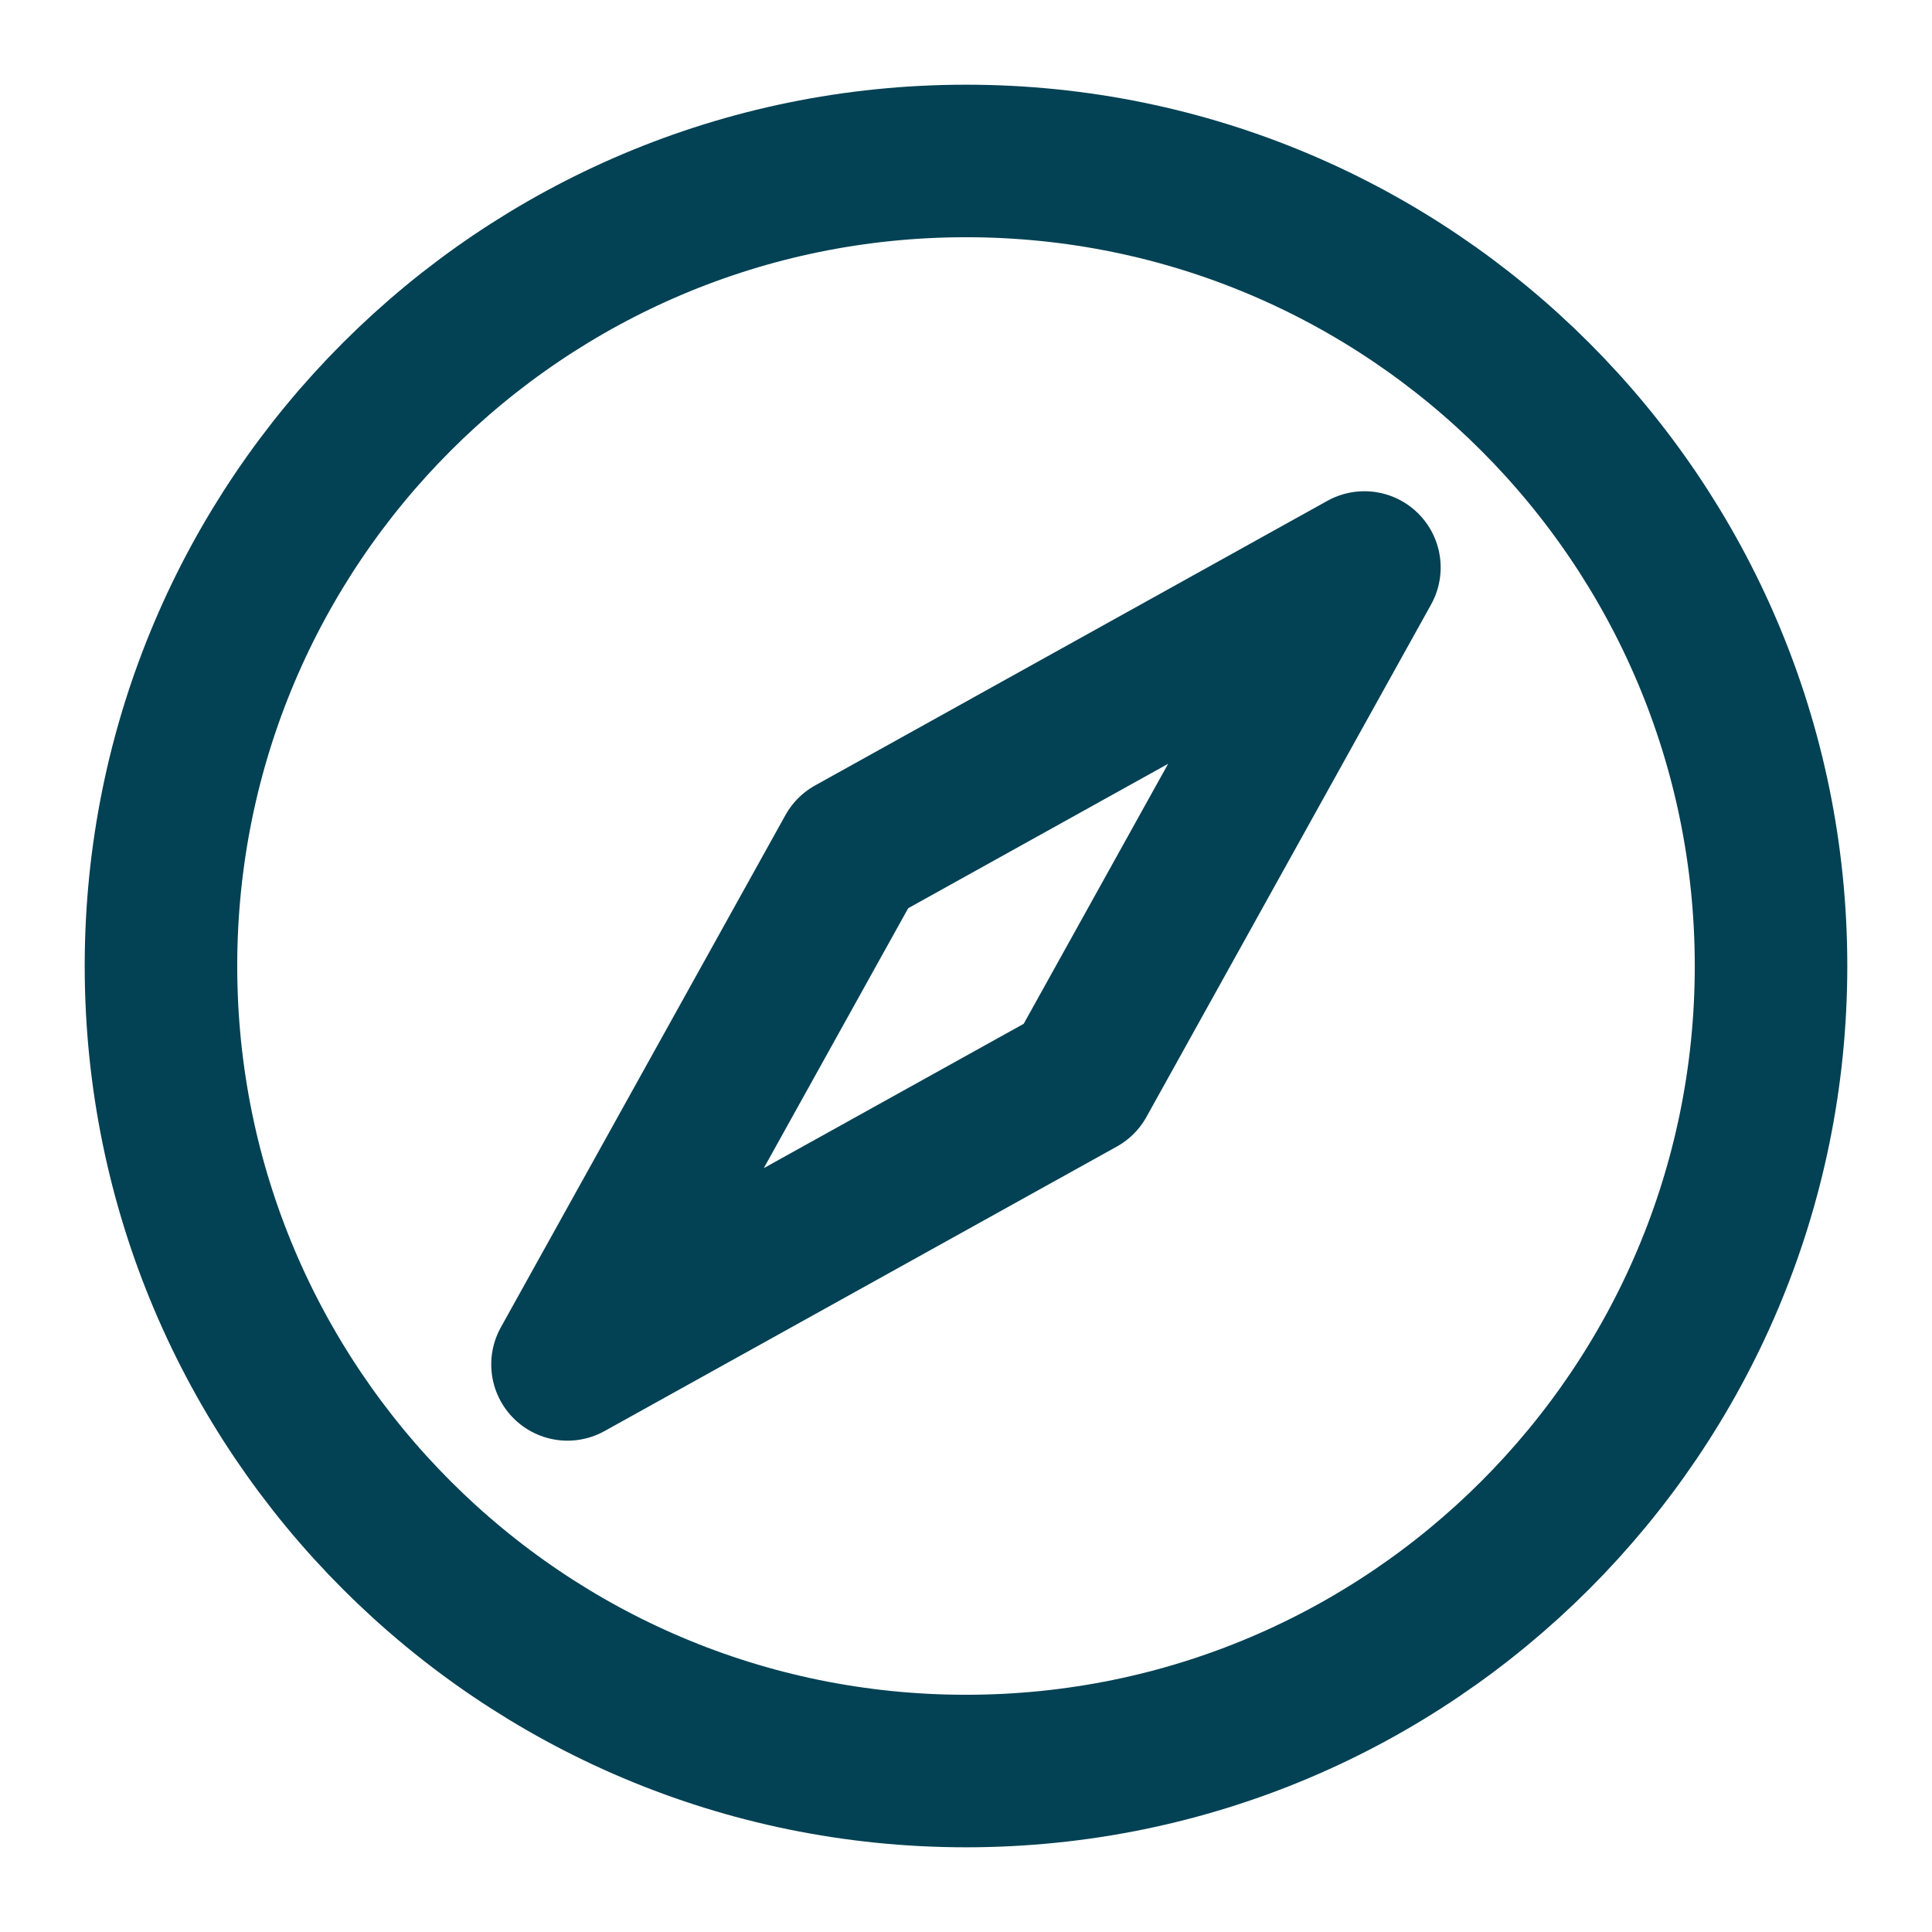 <svg width="19" height="19" viewBox="0 0 19 19" fill="none" xmlns="http://www.w3.org/2000/svg">
<g clip-path="url(#clip0_31_123)">
<path d="M8.38 8.38L13.418 5.581L10.619 10.62L5.581 13.418L8.38 8.38Z" stroke="#034154" stroke-width="1.5" stroke-linecap="round" stroke-linejoin="round"/>
<path d="M9.5 17.417C13.872 17.417 17.417 13.872 17.417 9.5C17.417 5.128 13.872 1.583 9.5 1.583C5.128 1.583 1.583 5.128 1.583 9.5C1.583 13.872 5.128 17.417 9.5 17.417Z" stroke="#034154" stroke-width="1.5" stroke-linecap="round" stroke-linejoin="round"/>
</g>
<defs>
<clipPath id="clip0_31_123">
<rect width="19" height="19" fill="white"/>
</clipPath>
</defs>
</svg>
